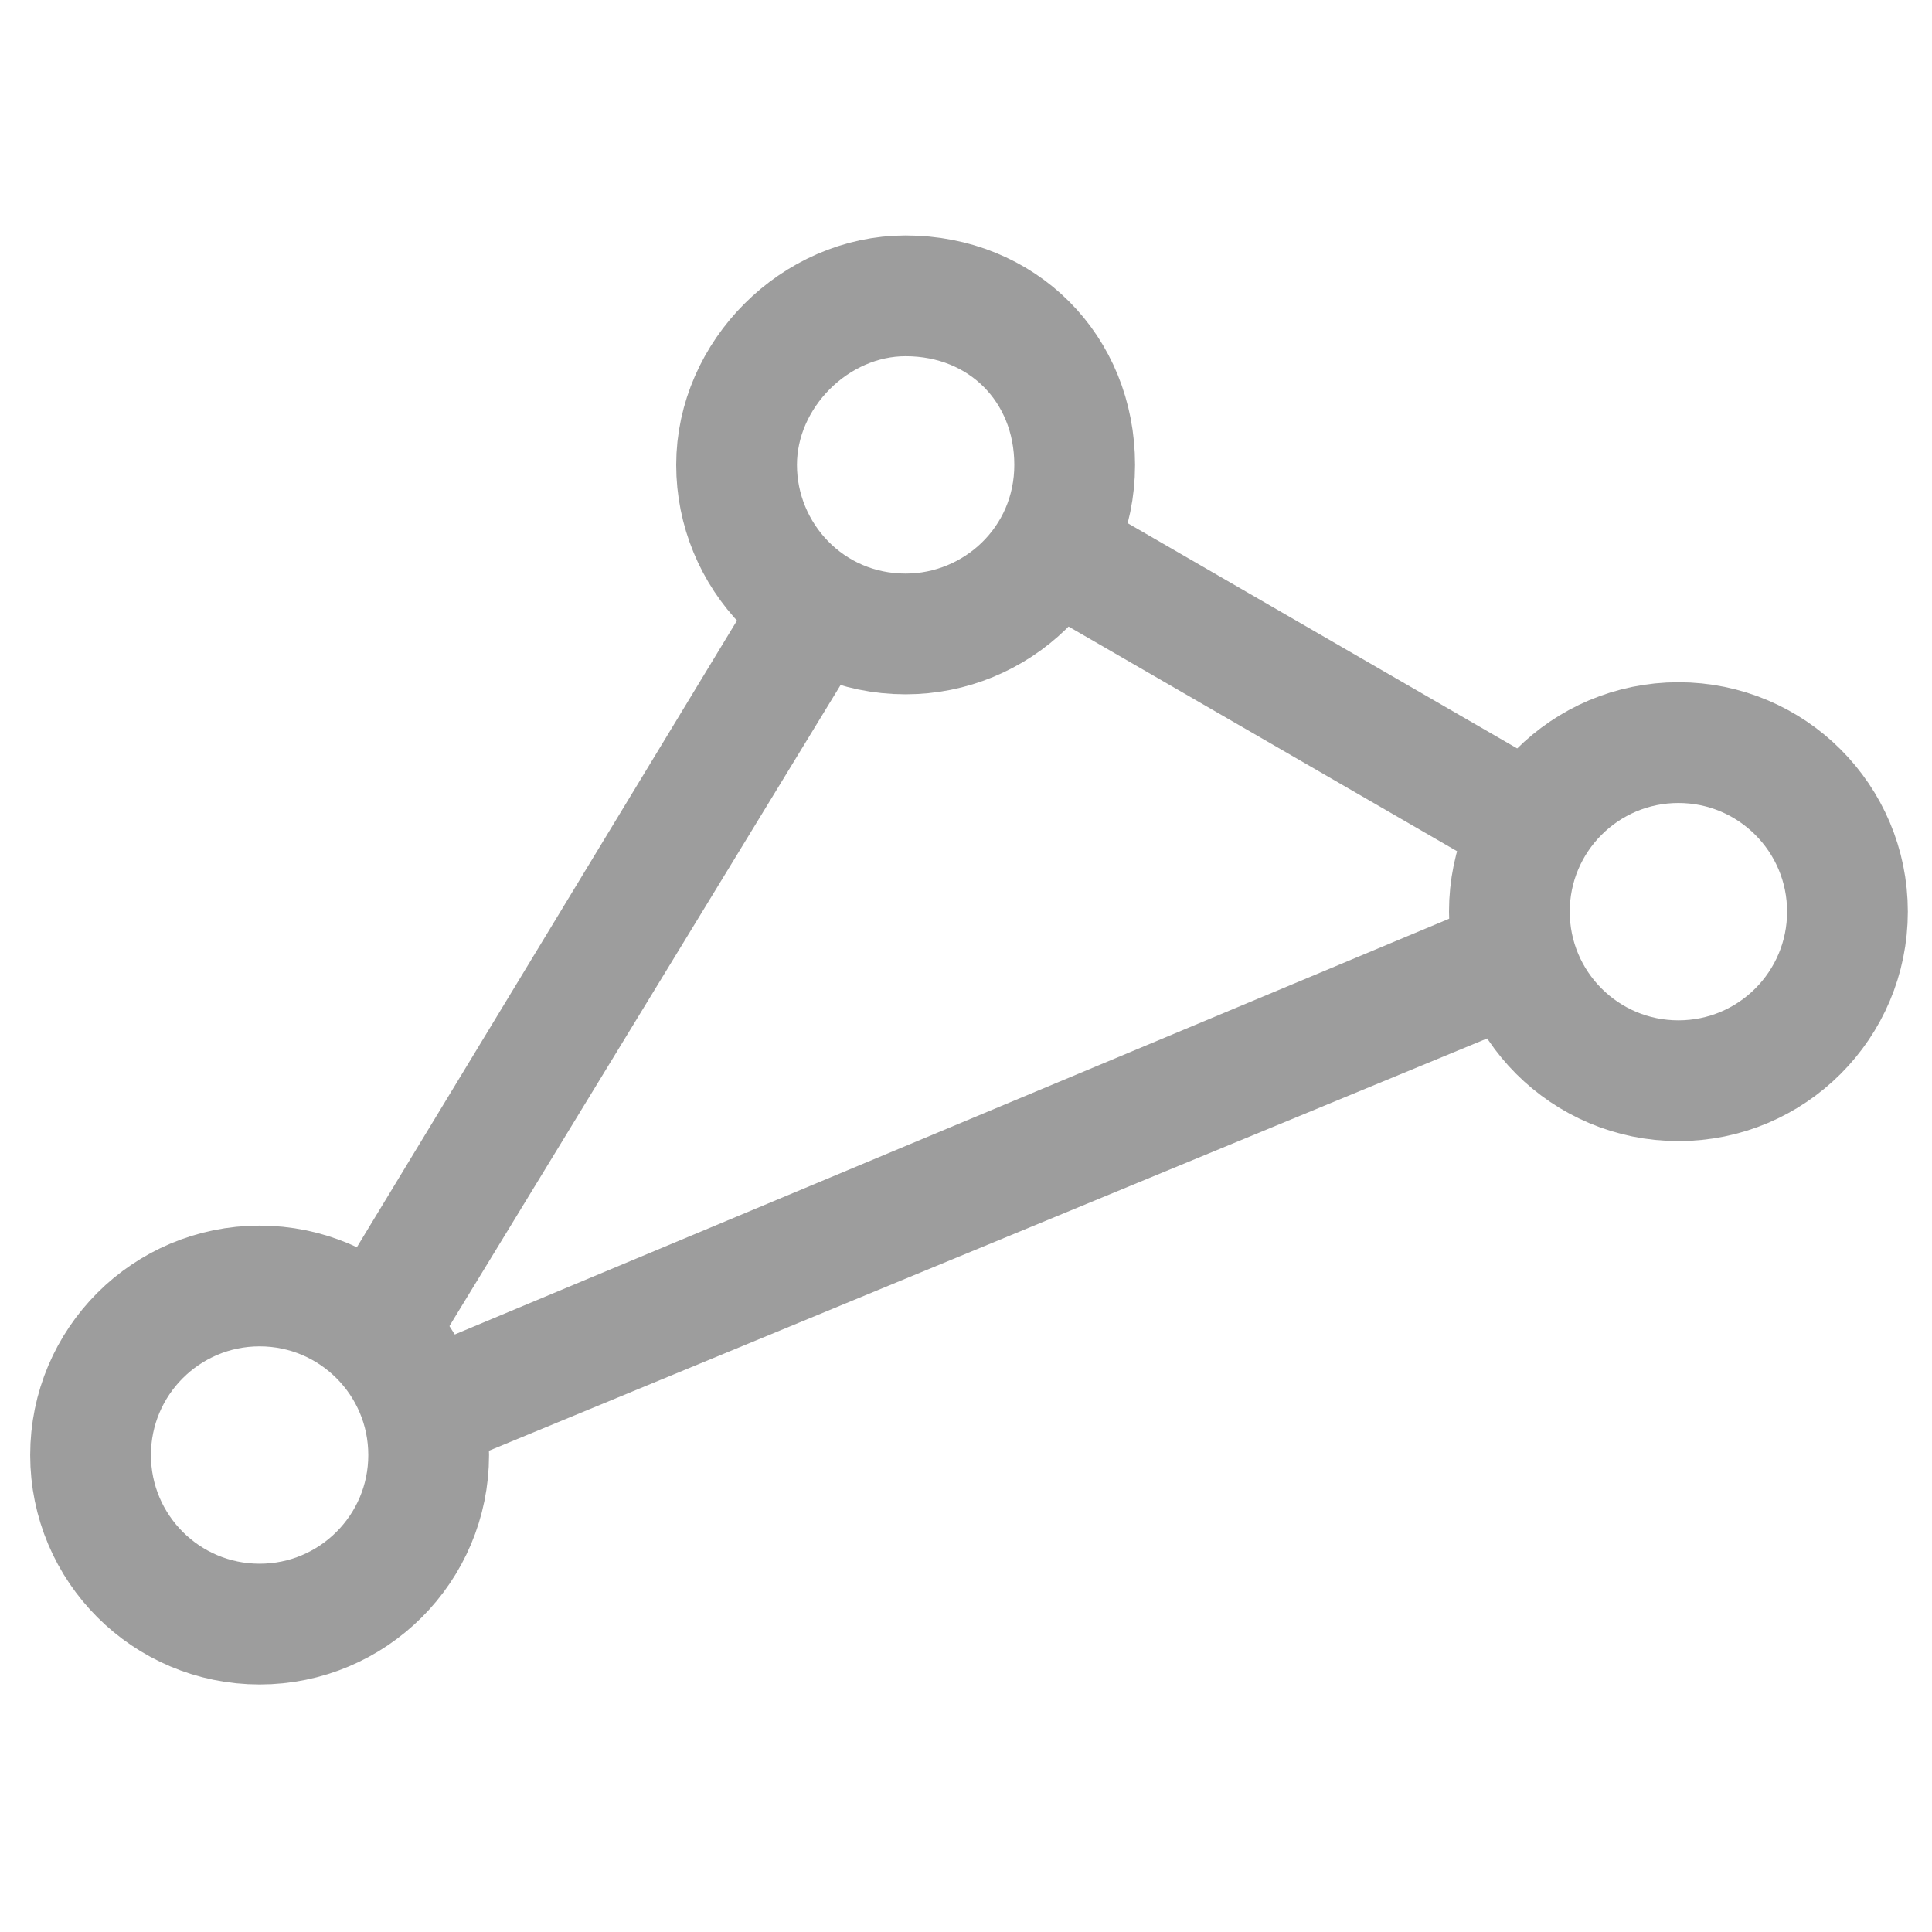 <?xml version="1.0" encoding="utf-8"?>
<!-- Generator: Adobe Illustrator 16.0.0, SVG Export Plug-In . SVG Version: 6.00 Build 0)  -->
<!DOCTYPE svg PUBLIC "-//W3C//DTD SVG 1.1//EN" "http://www.w3.org/Graphics/SVG/1.1/DTD/svg11.dtd">
<svg version="1.1" id="Layer_1" xmlns="http://www.w3.org/2000/svg" xmlns:xlink="http://www.w3.org/1999/xlink" x="0px" y="0px"
	 width="32px" height="32px" viewBox="0 0 32 32" enable-background="new 0 0 32 32" xml:space="preserve">
<g>
	<path fill="#9D9D9D" d="M25.6,16.8c-0.4-0.5-0.6-1.1-0.6-1.8c0-0.1,0-0.1,0-0.2L7.3,22.2l7.2-11.8c-0.7-0.1-1.3-0.5-1.7-1.1L5.4,21.5
		c1,0.4,1.8,1.4,1.8,2.6c0,0.1,0,0.2,0,0.3L25.6,16.8z"/>
	<path fill="#9D9D9D" d="M26,12.9l-8.3-4.8c-0.1,0.7-0.5,1.3-1,1.7l8.3,4.8C25.2,14,25.5,13.3,26,12.9z"/>
</g>
<path fill="none" stroke="#9D9D9D" stroke-width="2" stroke-miterlimit="10" d="M17.8,7.7c0,1.6-1.3,2.8-2.8,2.8
	c-1.6,0-2.8-1.3-2.8-2.8s1.3-2.8,2.8-2.8C16.6,4.9,17.8,6.1,17.8,7.7z"/>
<circle fill="none" stroke="#9D9D9D" stroke-width="2" stroke-miterlimit="10" cx="27.8" cy="15.1" r="2.8"/>
<circle fill="none" stroke="#9D9D9D" stroke-width="2" stroke-miterlimit="10" cx="4.3" cy="24.1" r="2.8"/>
</svg>
